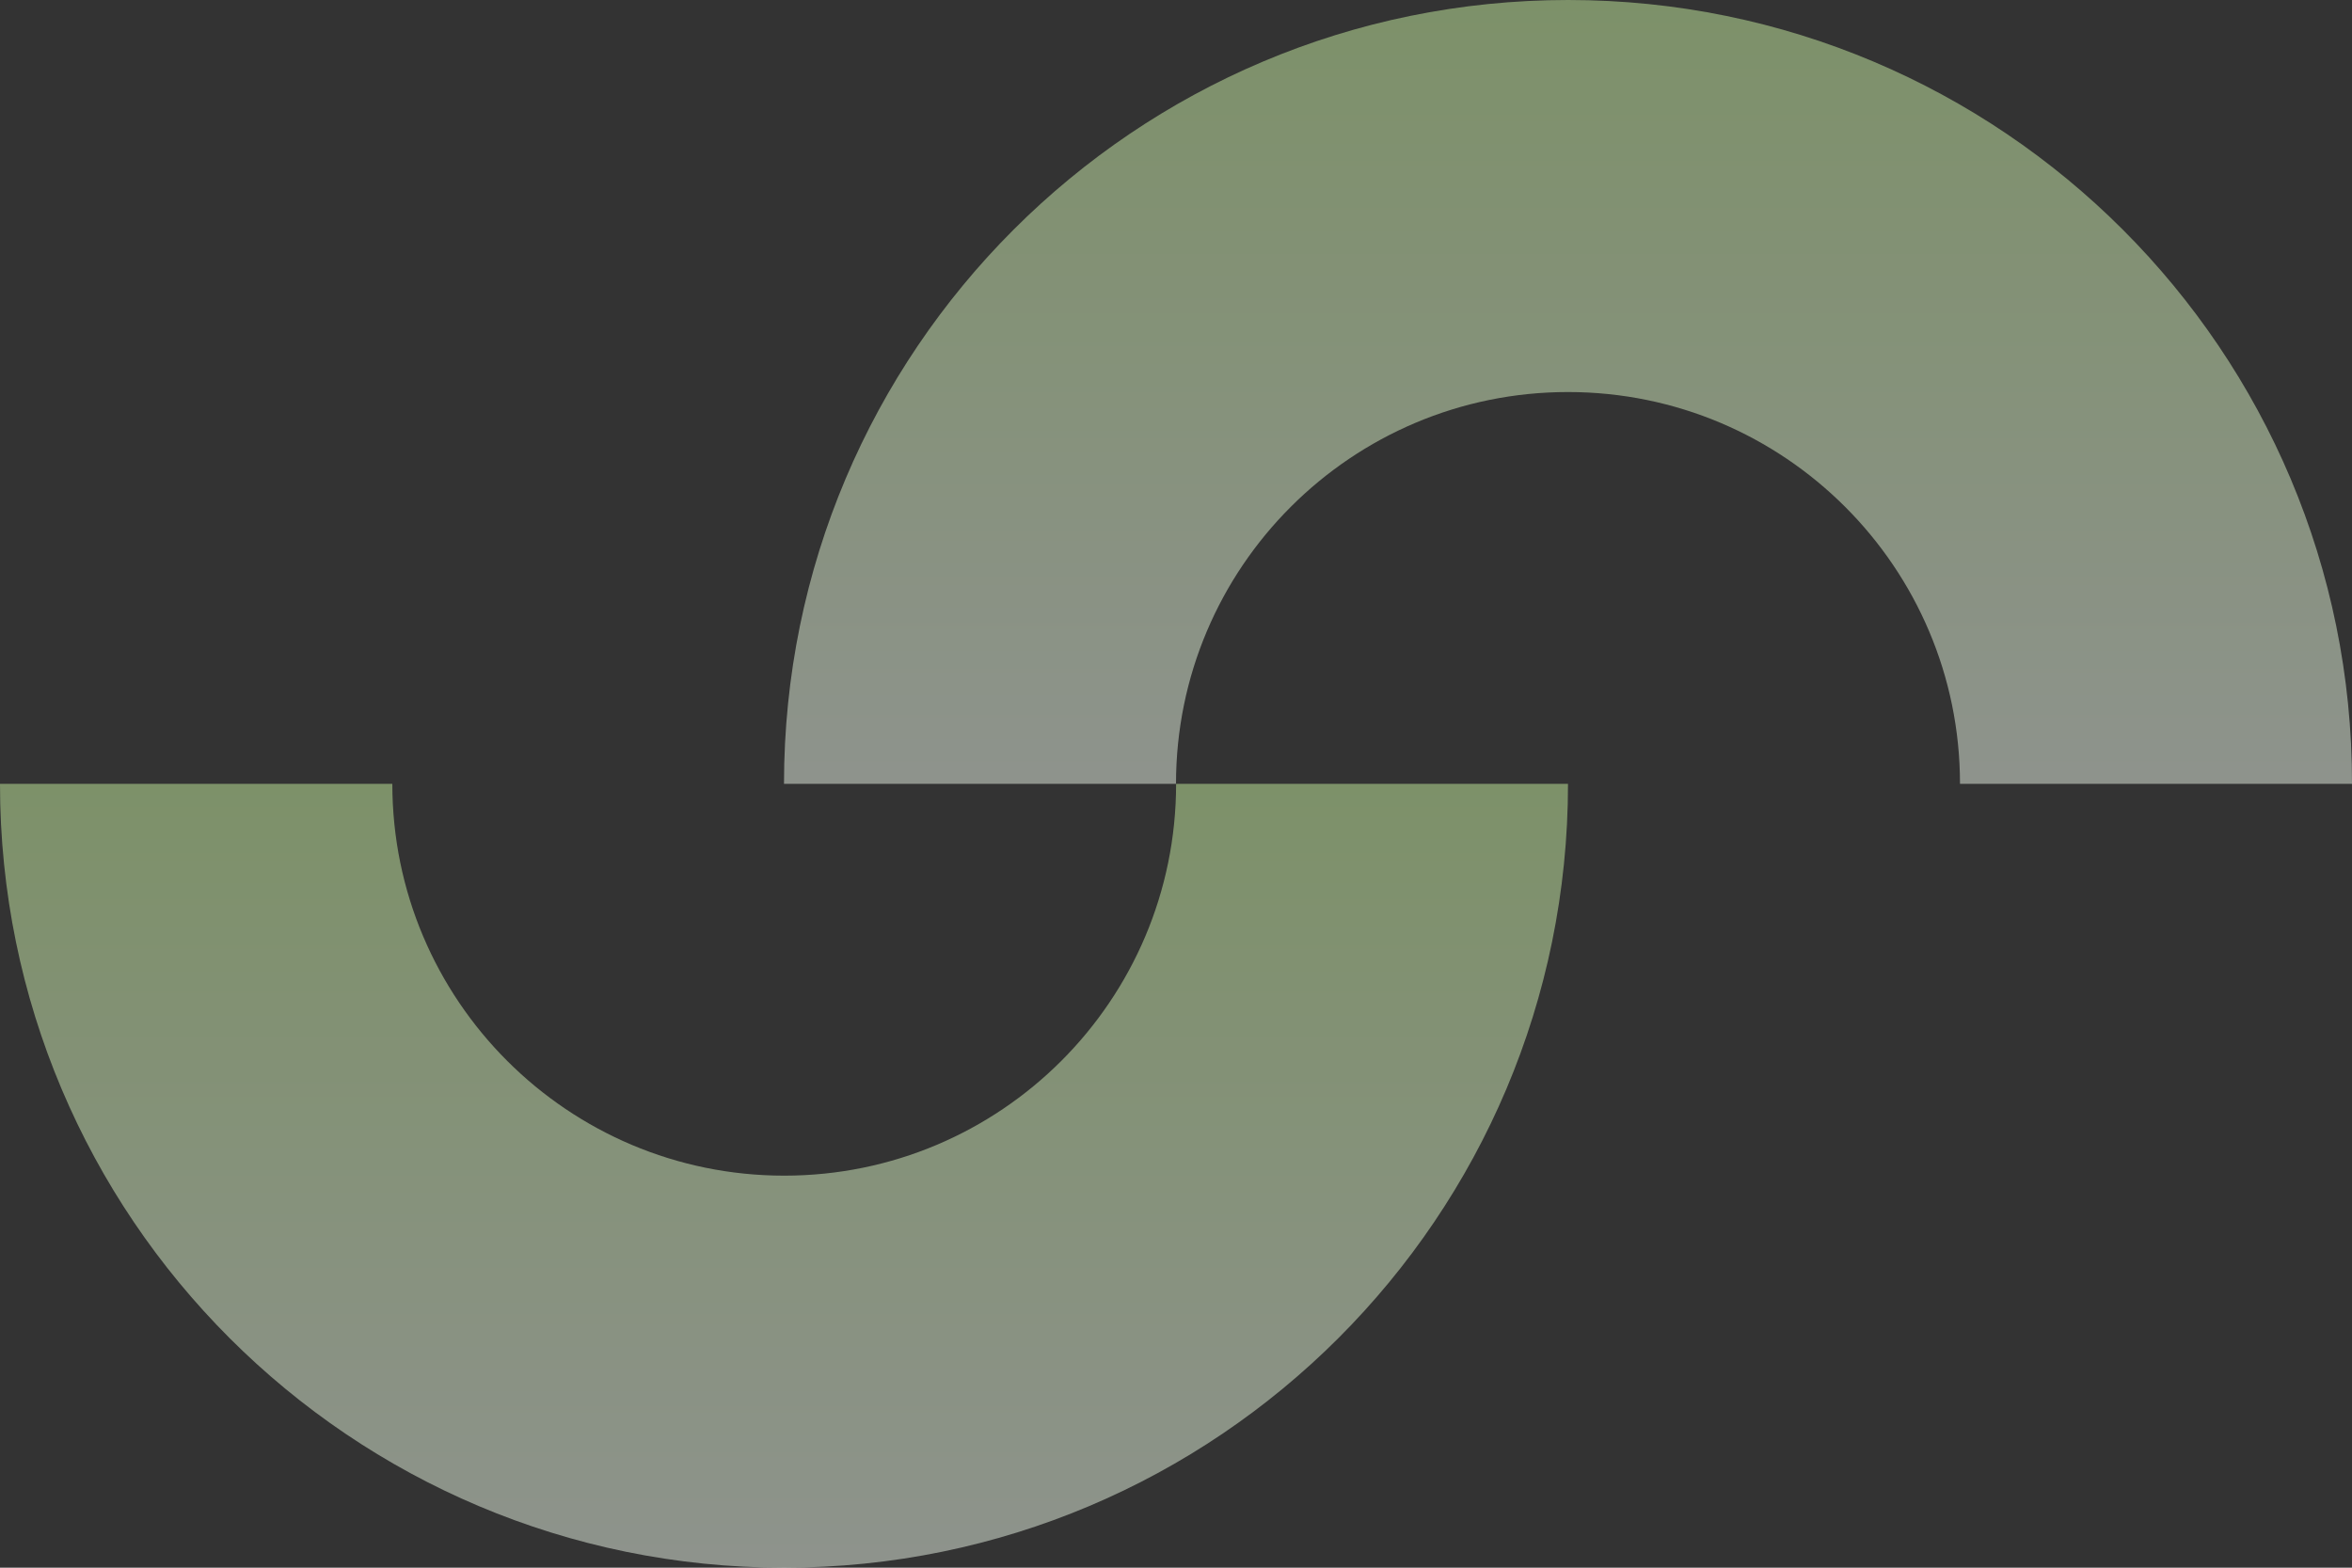 <svg width="360" height="240" viewBox="0 0 360 240" fill="none" xmlns="http://www.w3.org/2000/svg">
<rect x="0" y="0" width="360" height="240" fill="#333333" stroke="none"/>
<path d="M240 120H180.017C180.017 153.142 153.142 179.983 120.034 179.983C86.925 179.983 60.05 153.108 60.05 120H0C0 186.283 53.717 240 120 240C186.283 240 240 186.283 240 120Z" fill="url(#paint0_linear_142_9)" fill-opacity="0.5"/>
<path d="M120 120H180C180 86.858 206.883 60.017 240 60.017C273.117 60.017 300 86.892 300 120H360C360.067 53.717 306.335 0 240.033 0C173.732 0 120 53.717 120 120Z" fill="url(#paint1_linear_142_9)" fill-opacity="0.5"/>
<defs>
<linearGradient id="paint0_linear_142_9" x1="120" y1="120" x2="120" y2="240" gradientUnits="userSpaceOnUse">
<stop stop-color="#C8EFA0"/>
<stop offset="1" stop-color="#EAF4E7"/>
</linearGradient>
<linearGradient id="paint1_linear_142_9" x1="240" y1="0" x2="240" y2="120" gradientUnits="userSpaceOnUse">
<stop stop-color="#C8EFA0"/>
<stop offset="1" stop-color="#EAF4E7"/>
</linearGradient>
</defs>
</svg>
